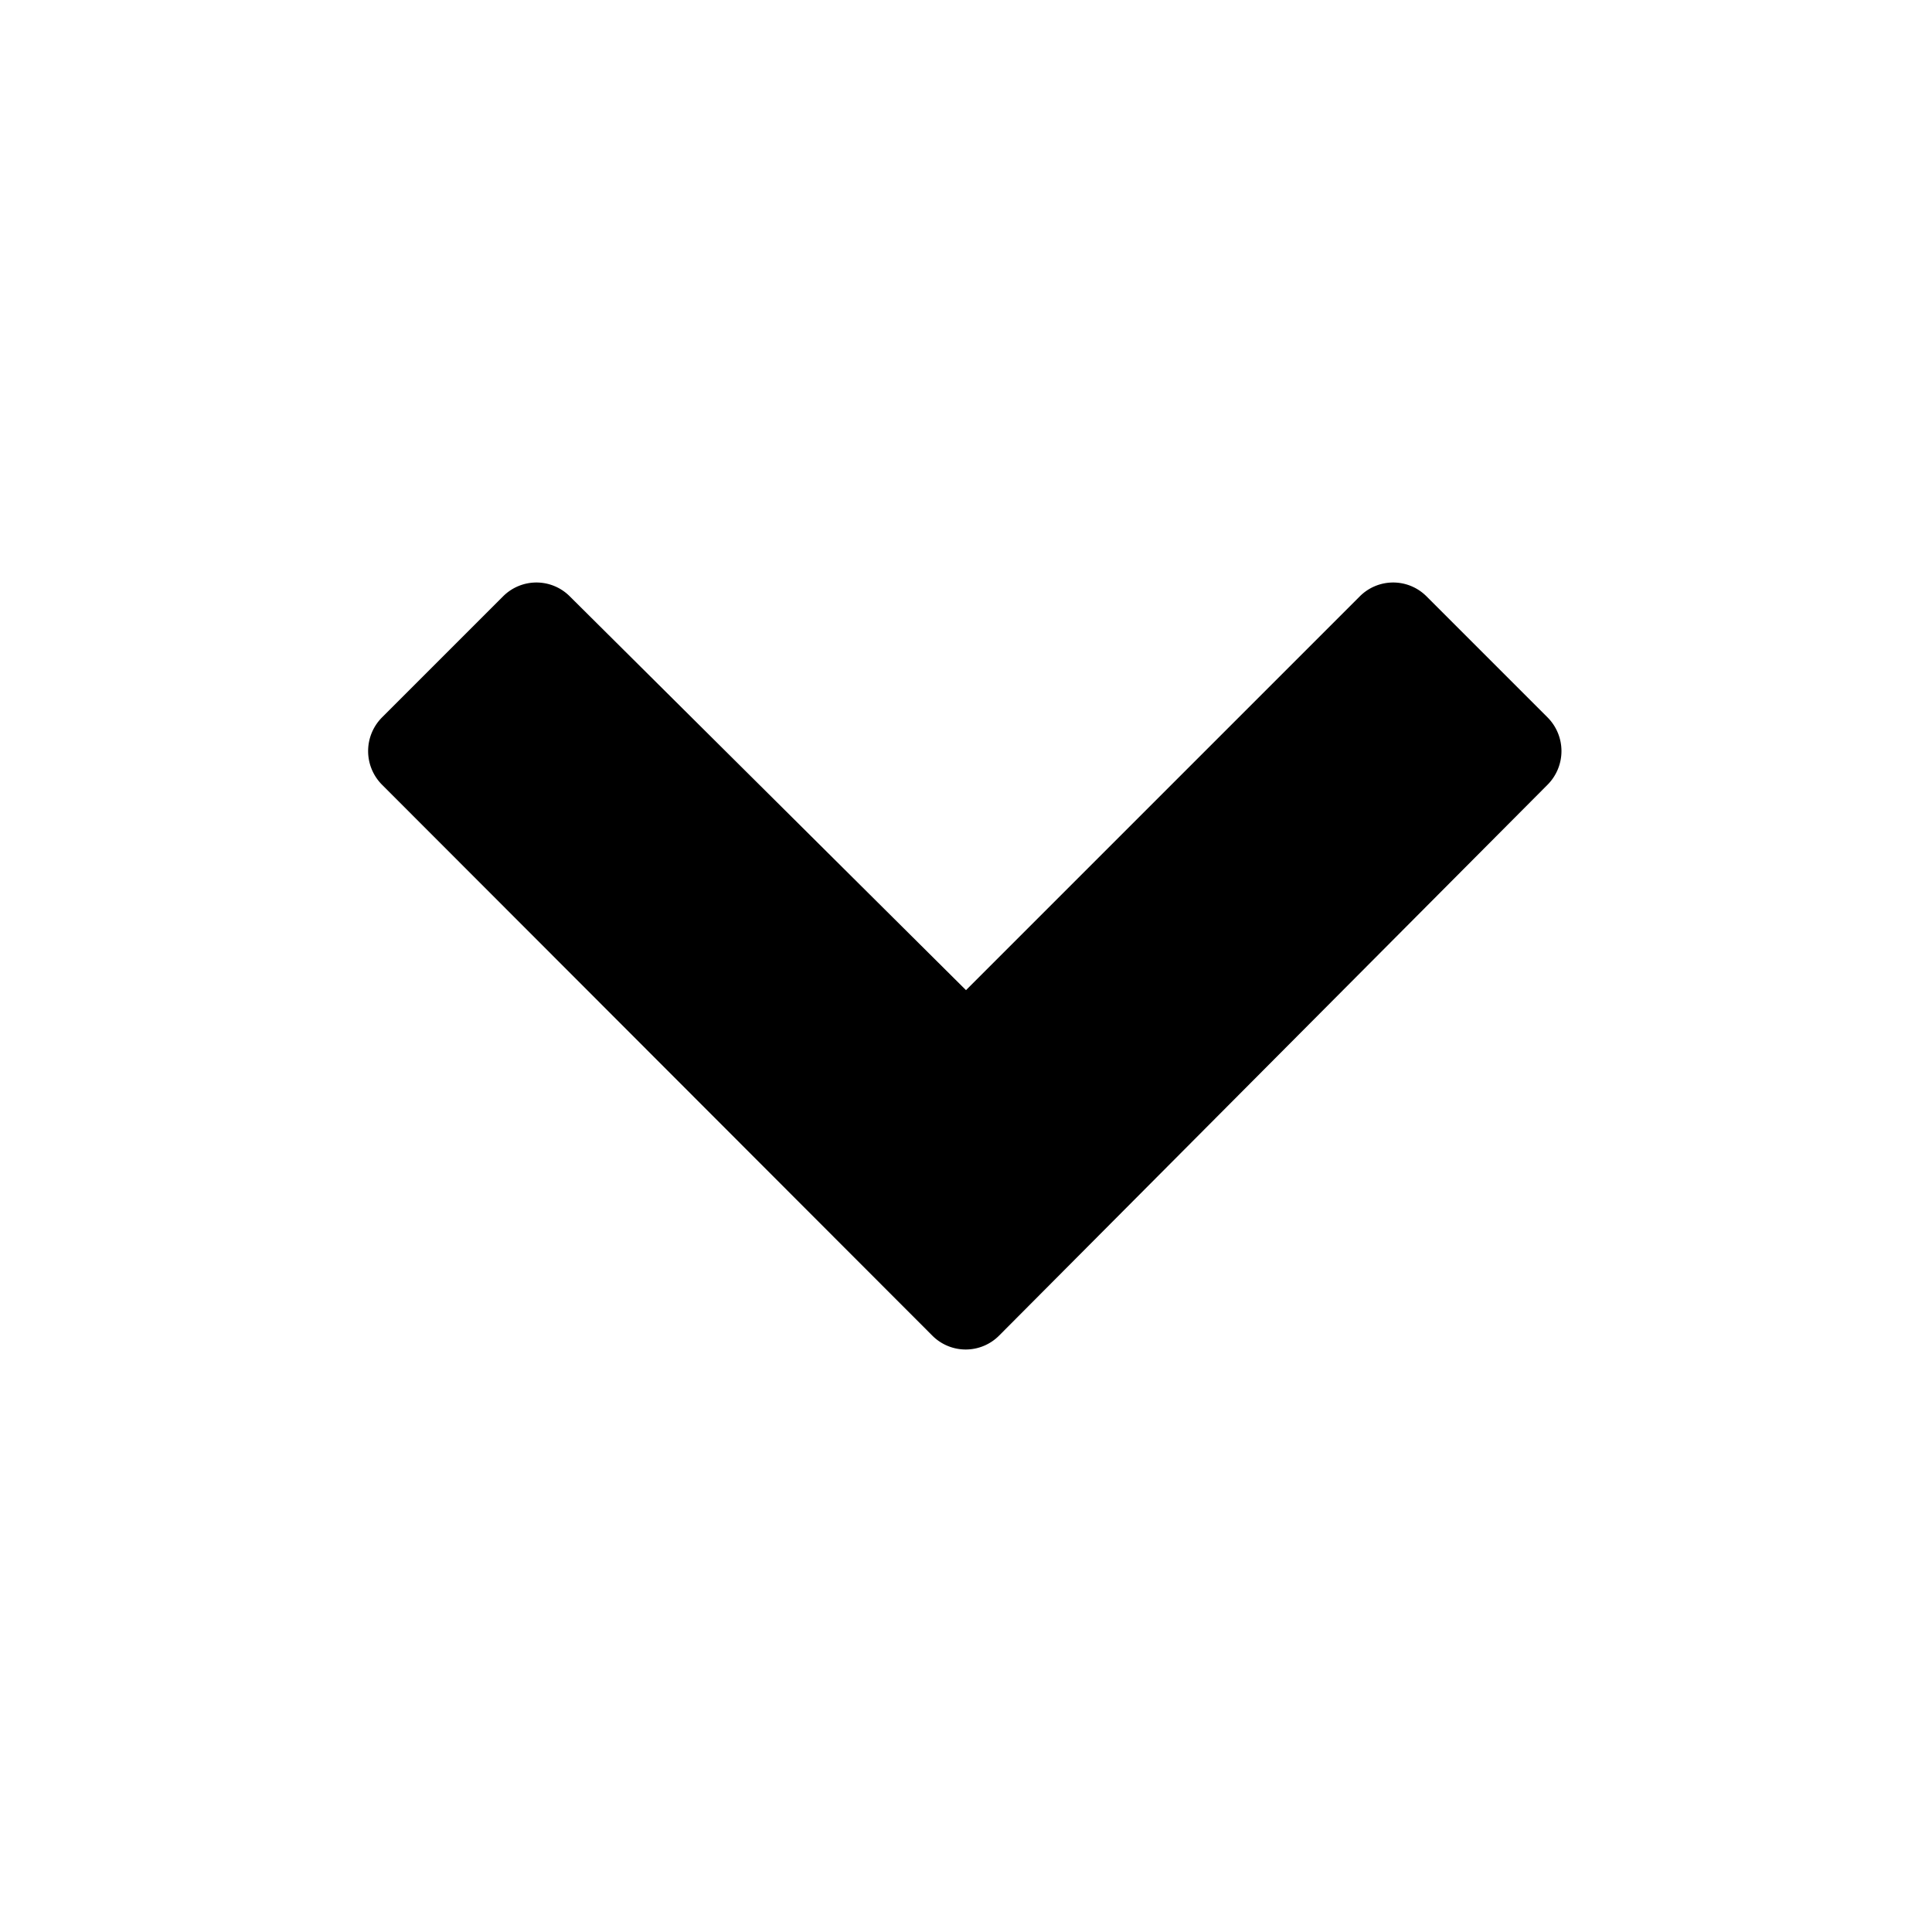 <svg id="Layer_1" data-name="Layer 1" xmlns="http://www.w3.org/2000/svg" viewBox="0 0 32 32"><title>chevron-down</title><path d="M16.55,22.12a.78.78,0,0,1-1.11,0L6.33,13a.79.79,0,0,1,0-1.12l2-2a.78.78,0,0,1,1.11,0L16,16.4l6.52-6.52a.78.78,0,0,1,1.11,0l2,2a.79.79,0,0,1,0,1.12Z"/></svg>
